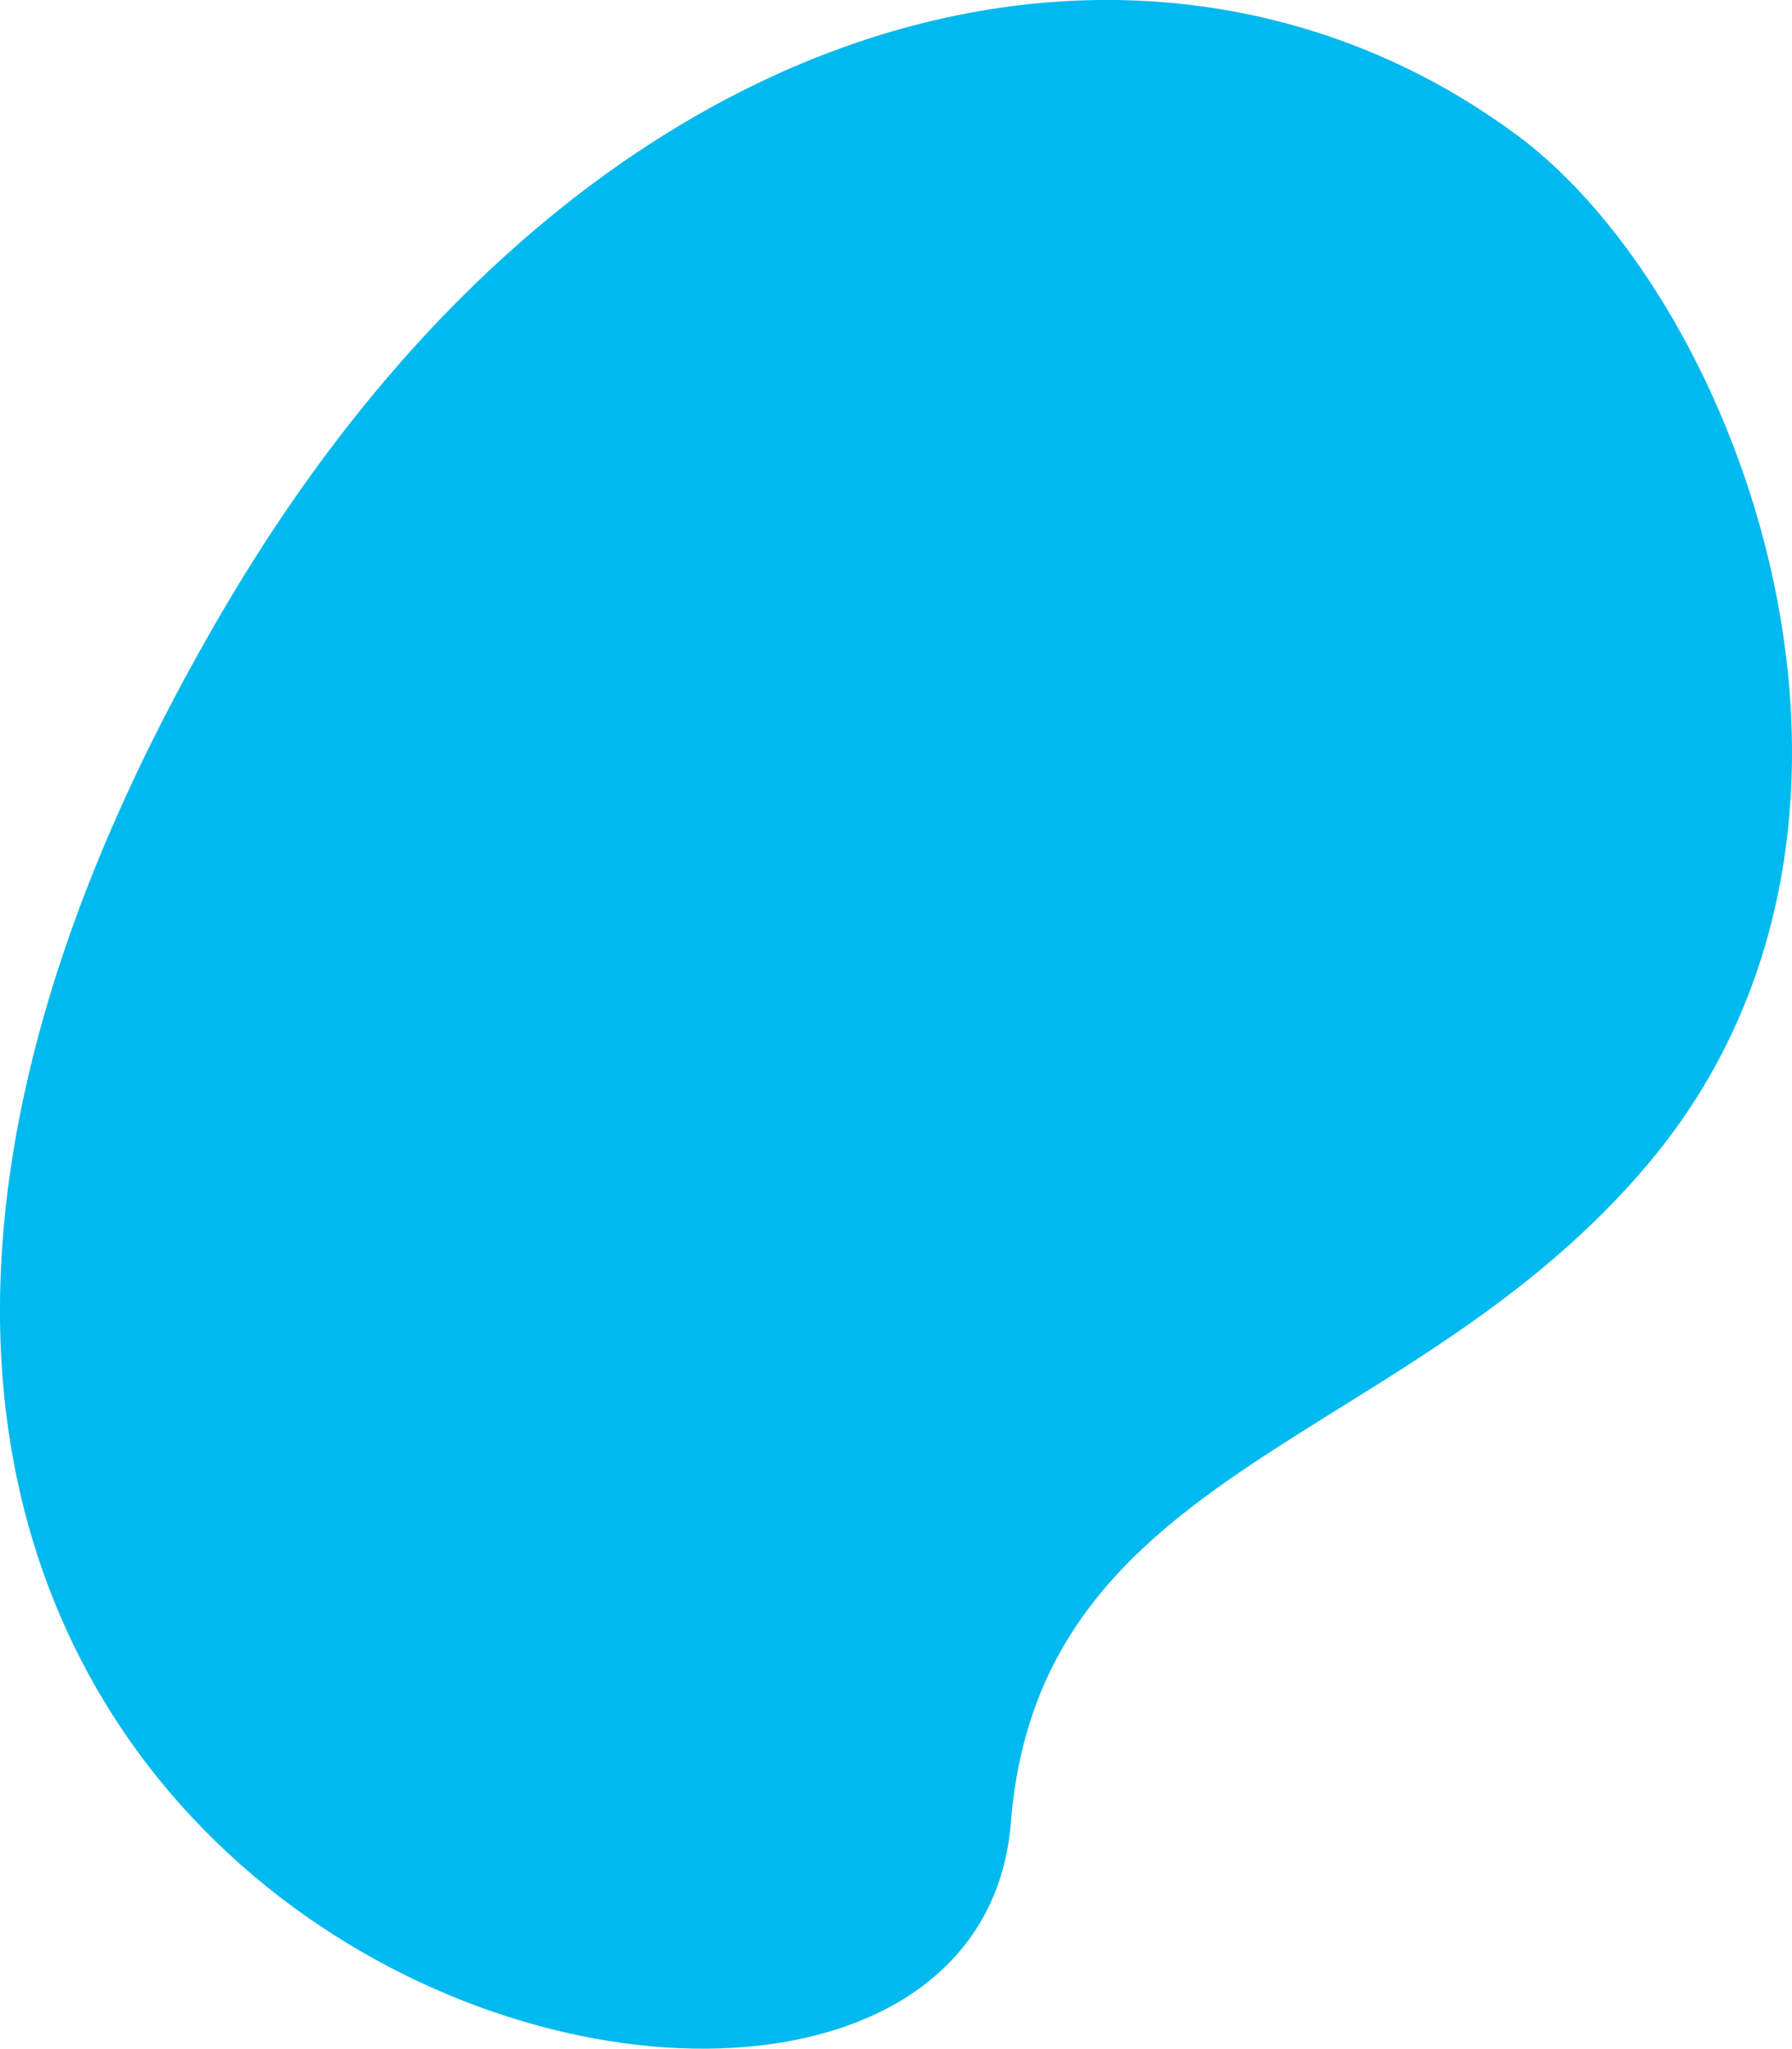 <?xml version="1.0" encoding="utf-8"?>
<!-- Generator: Adobe Illustrator 15.1.0, SVG Export Plug-In . SVG Version: 6.00 Build 0)  -->
<!DOCTYPE svg PUBLIC "-//W3C//DTD SVG 1.1//EN" "http://www.w3.org/Graphics/SVG/1.1/DTD/svg11.dtd">
<svg version="1.1" id="Ebene_1" xmlns="http://www.w3.org/2000/svg" xmlns:xlink="http://www.w3.org/1999/xlink" x="0px" y="0px"
	 width="109.5px" height="125.121px" viewBox="0 0 109.5 125.121" enable-background="new 0 0 109.5 125.121" xml:space="preserve">
<g>
	<g>
		<path fill="#00B9EE" d="M13.668,37.211C35.837-0.539,70.285-8.34,92.707,8.262c13.651,10.109,25.504,41.949,8.062,62.746
			c-14.588,17.398-37.241,18.309-39,40.301C59.167,143.809-34.294,118.875,13.668,37.211"/>
	</g>
</g>
</svg>
